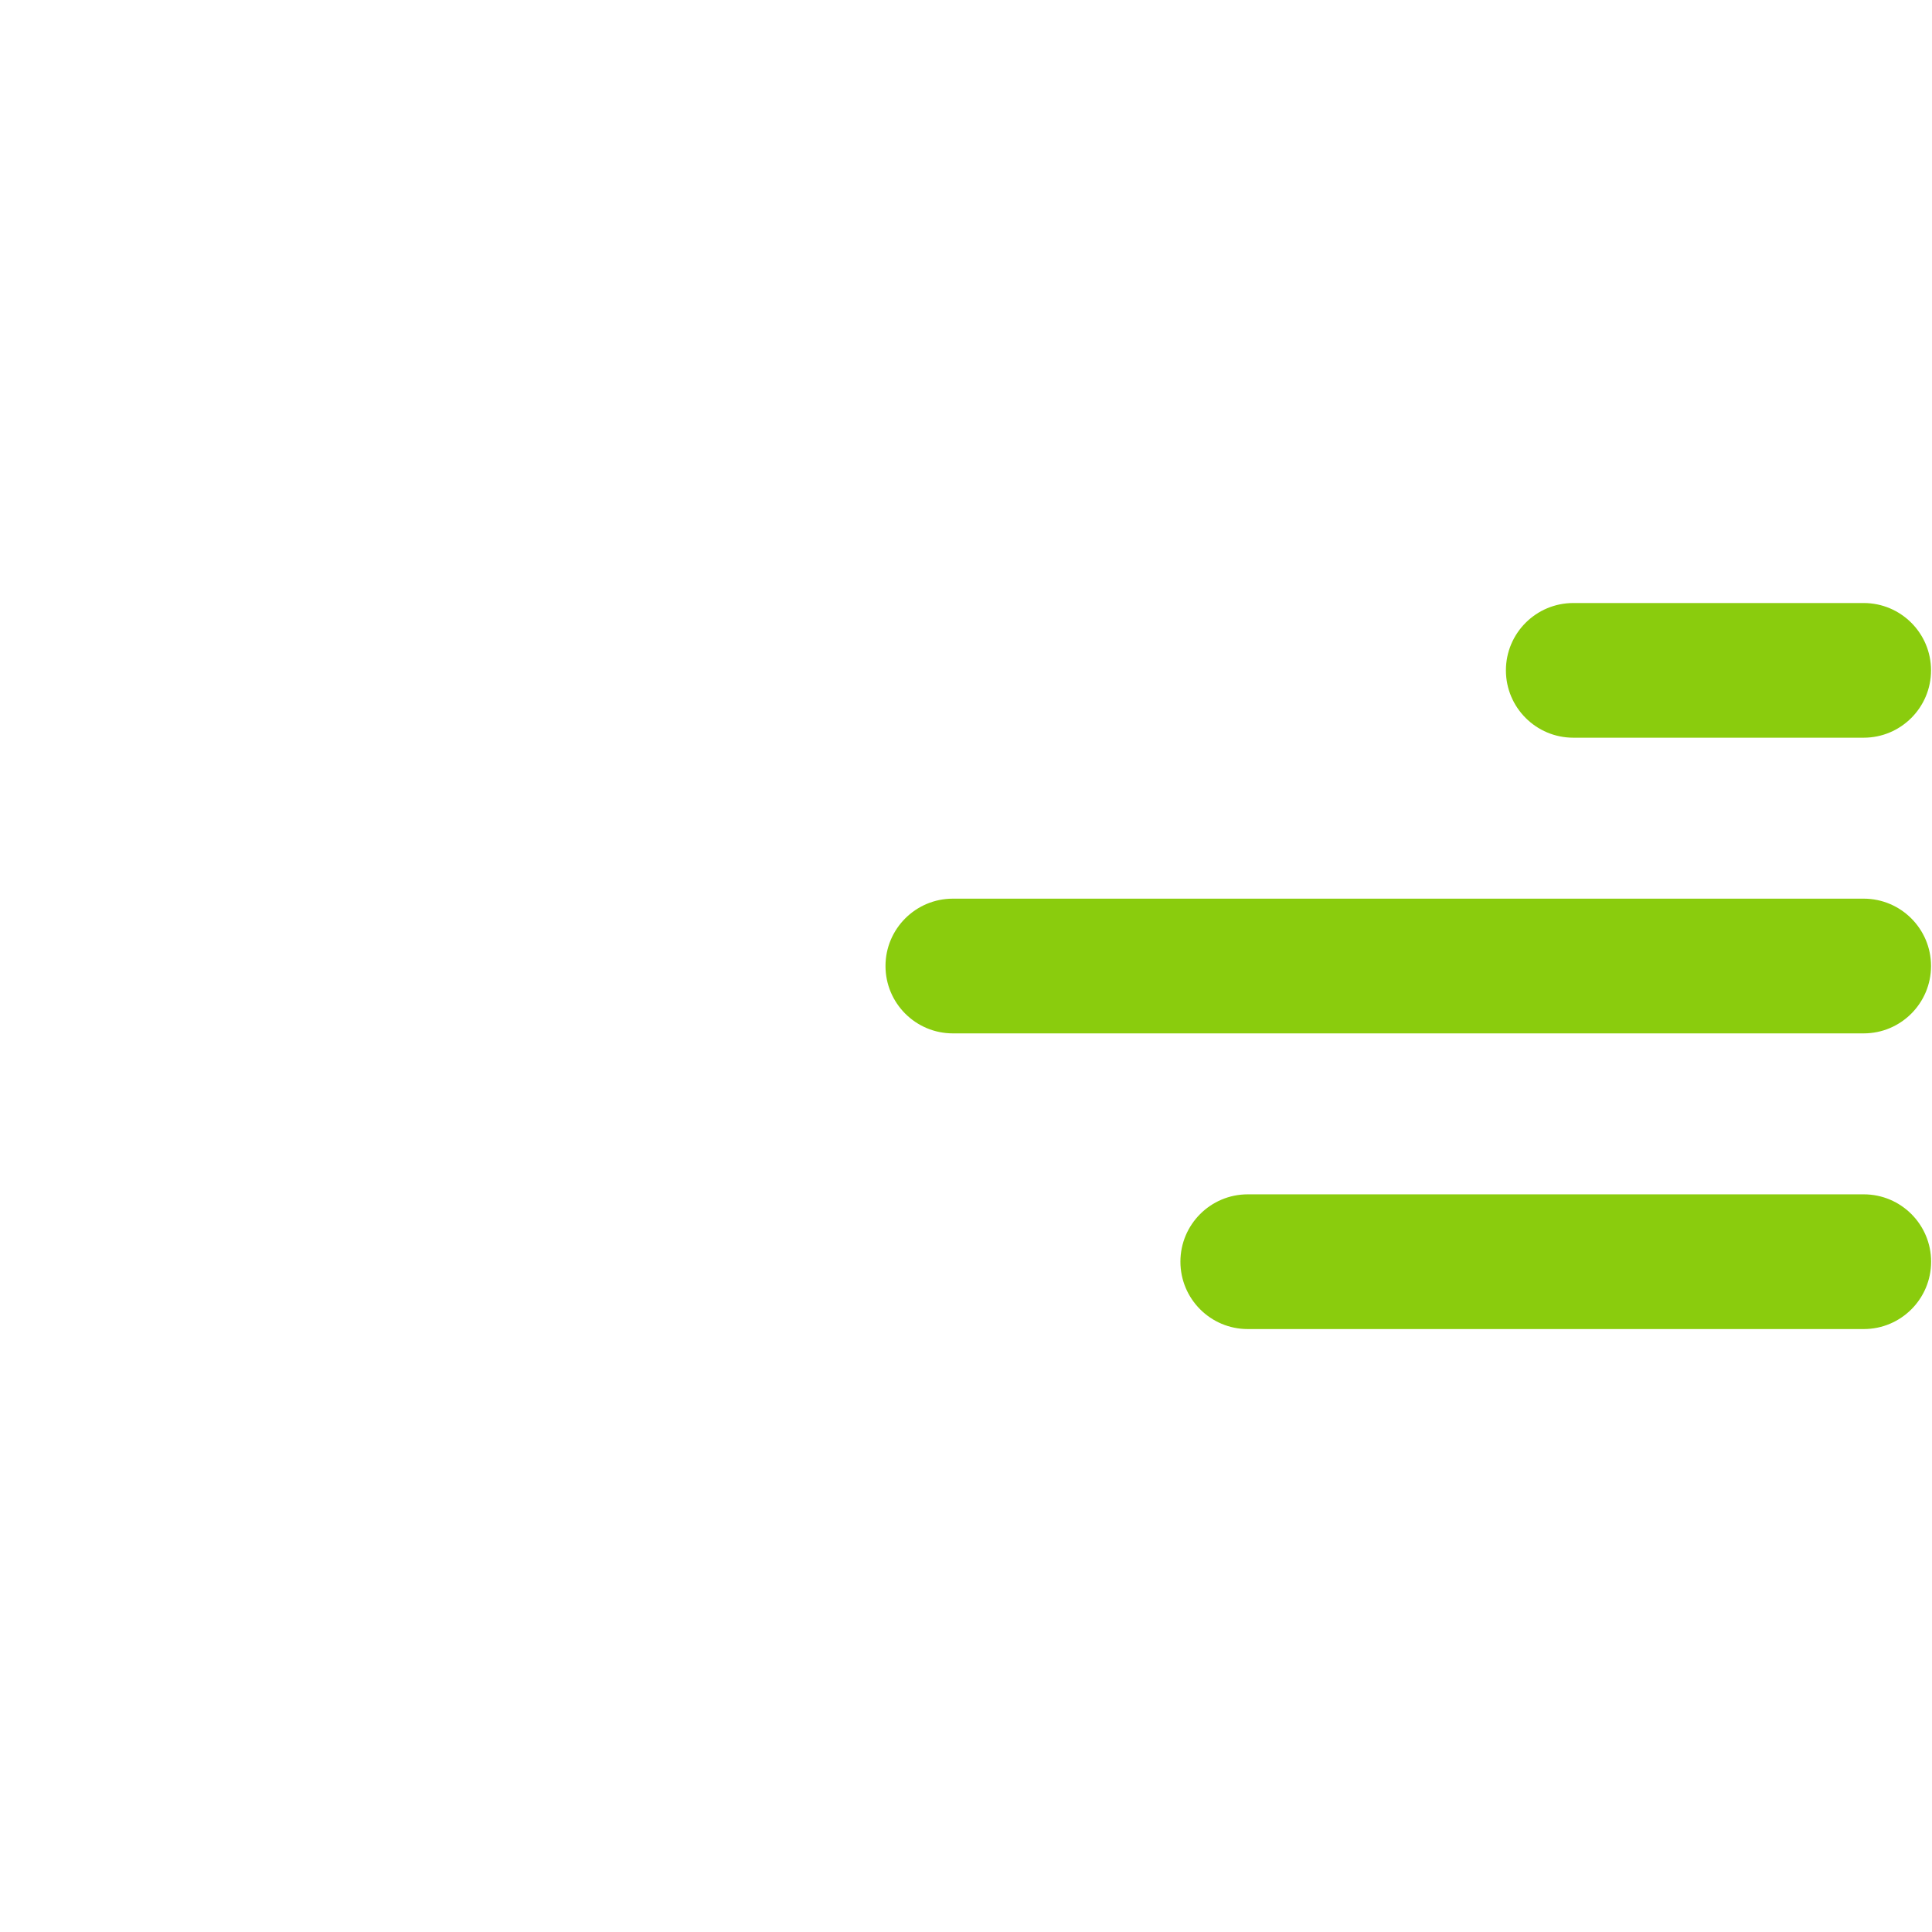 <svg width="48" height="48" viewBox="0 0 48 48" fill="none" xmlns="http://www.w3.org/2000/svg">
<path fill-rule="evenodd" clip-rule="evenodd" d="M47.978 31.346C47.978 32.27 47.229 33.02 46.305 33.02L31 33.02C30.076 33.02 29.327 32.27 29.327 31.346C29.327 30.423 30.076 29.673 31 29.673L46.305 29.673C47.229 29.673 47.978 30.423 47.978 31.346Z" fill="#8ACC0D"/>
<path fill-rule="evenodd" clip-rule="evenodd" d="M47.976 24C47.976 24.924 47.226 25.674 46.303 25.674L23.673 25.674C22.75 25.674 22 24.924 22 24C22 23.077 22.75 22.327 23.673 22.327L46.303 22.327C47.226 22.327 47.976 23.077 47.976 24Z" fill="#8ACC0D"/>
<path fill-rule="evenodd" clip-rule="evenodd" d="M47.976 16.655C47.976 17.578 47.226 18.328 46.303 18.328L39.088 18.328C38.164 18.328 37.414 17.578 37.414 16.655C37.414 15.731 38.164 14.982 39.088 14.982L46.303 14.982C47.226 14.982 47.976 15.731 47.976 16.655Z" fill="#8ACC0D"/>
</svg>
